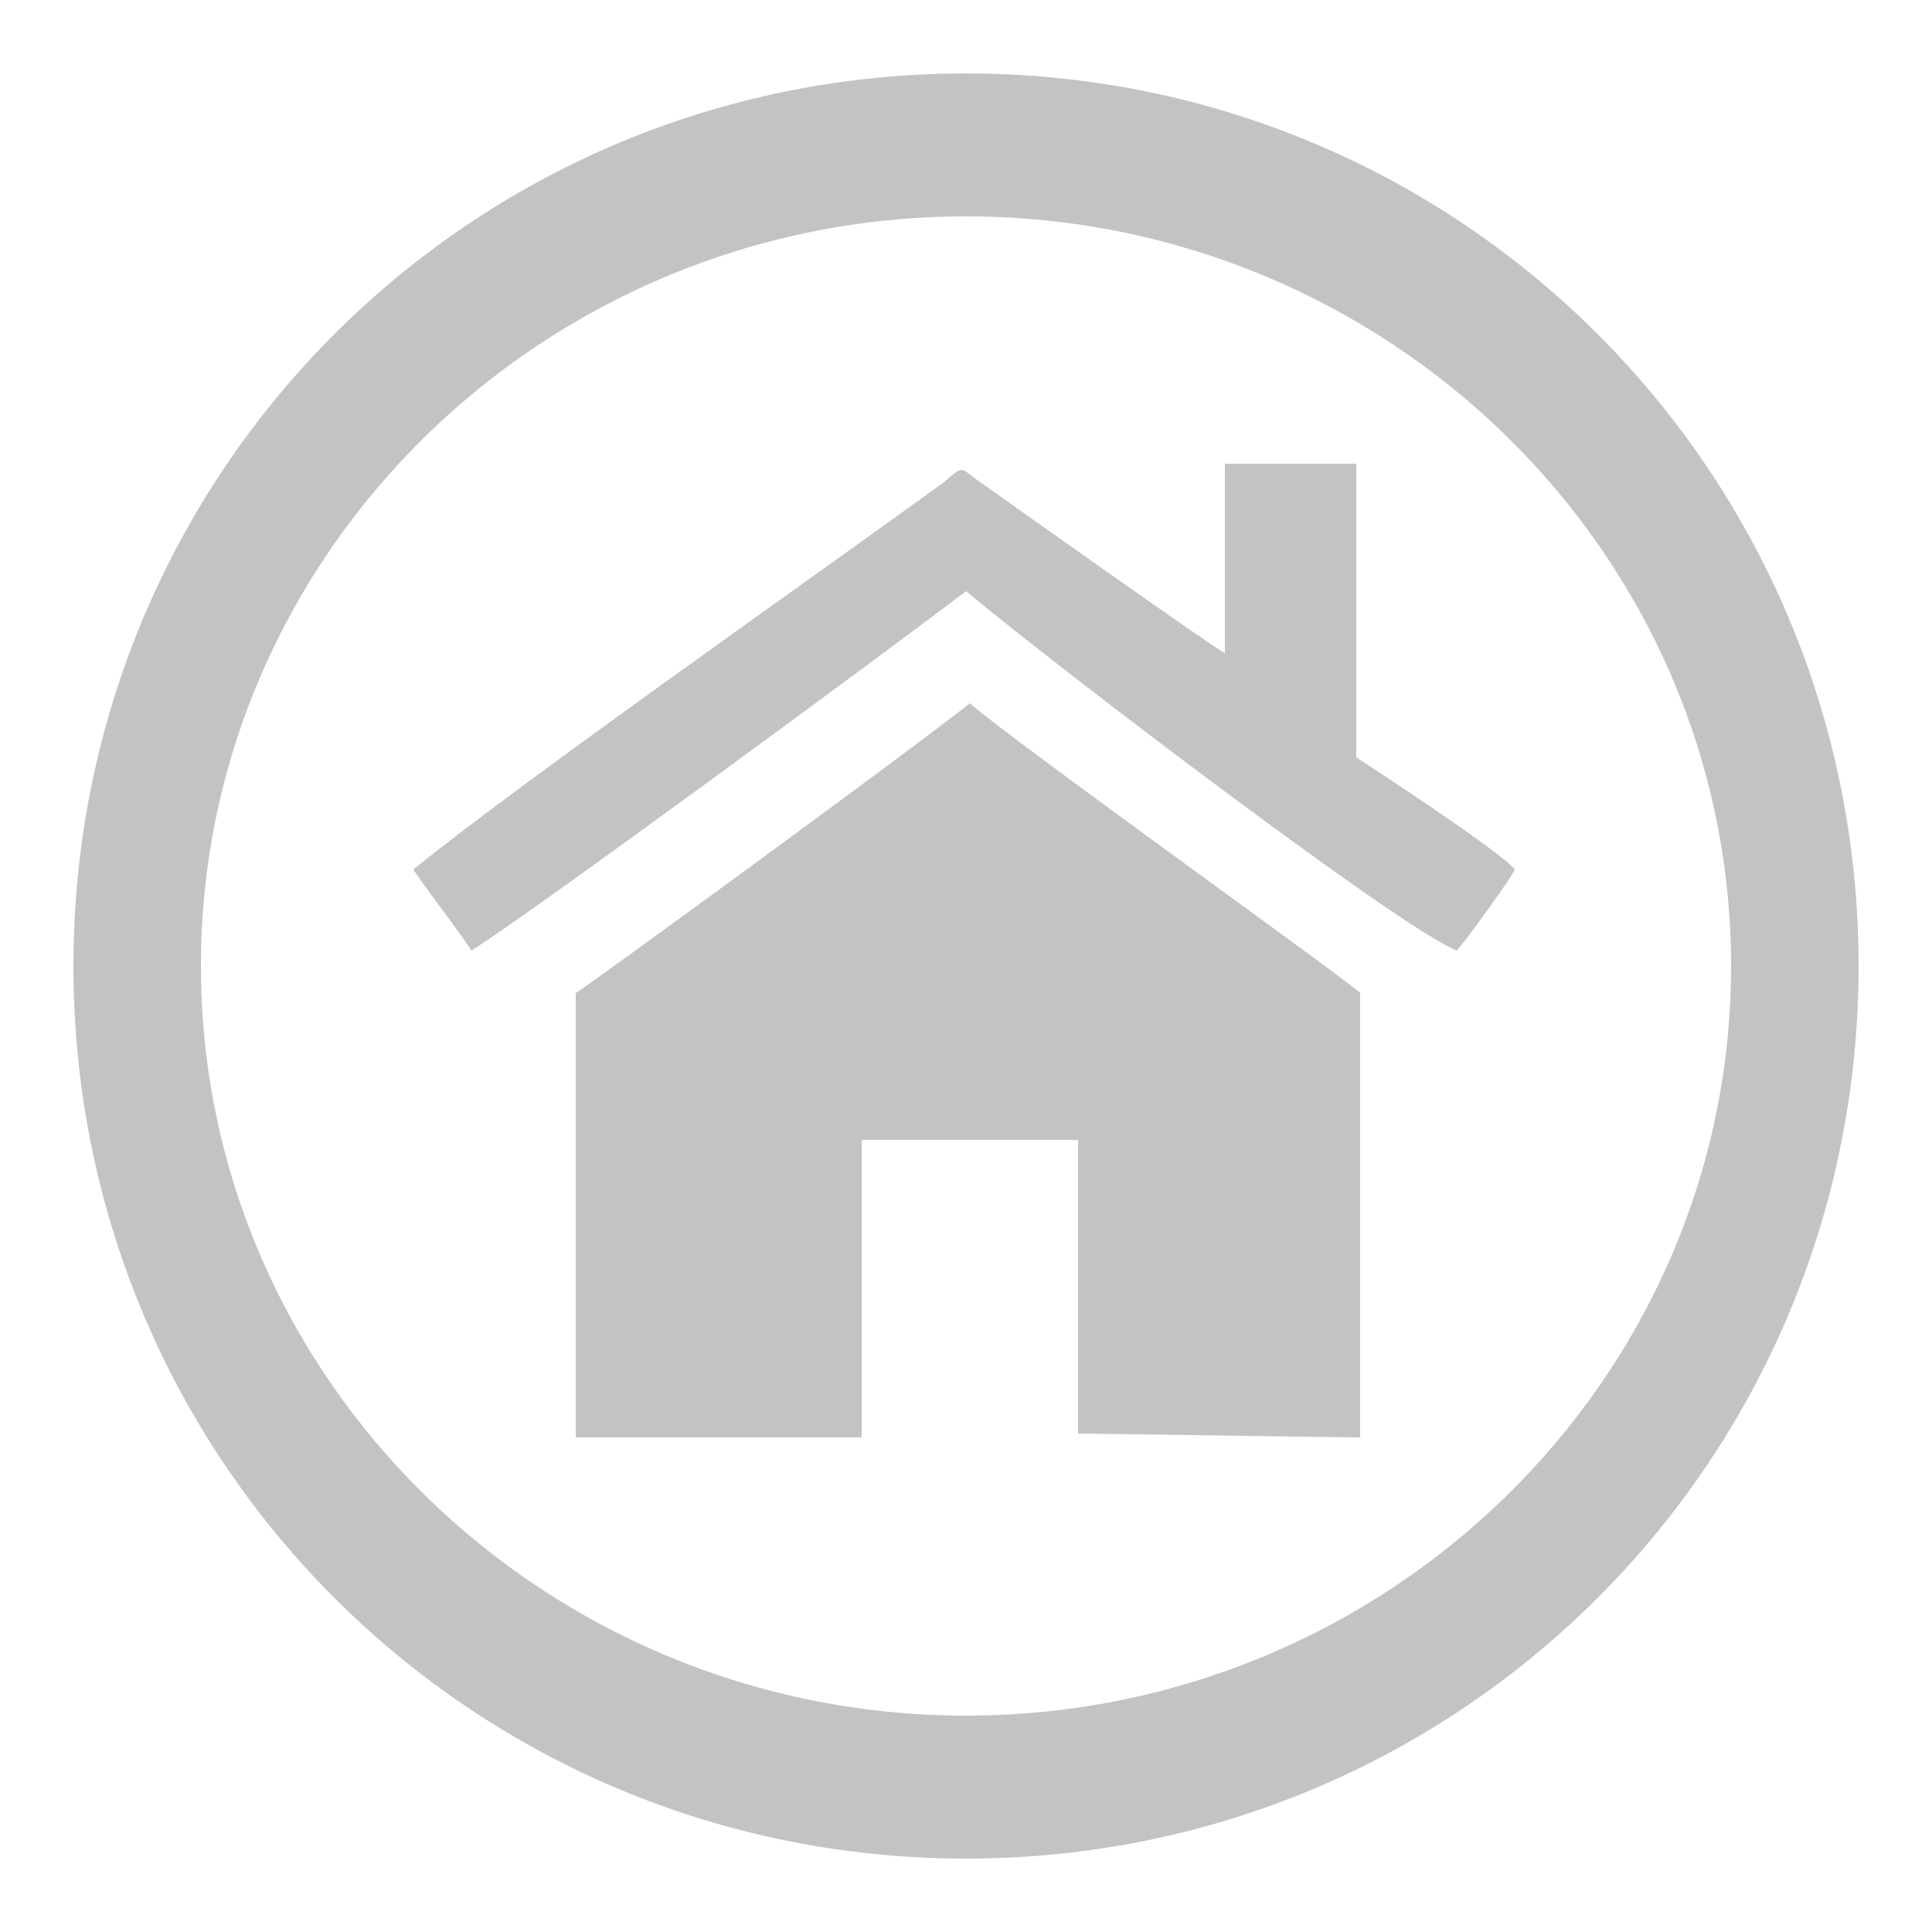 <?xml version="1.0" encoding="UTF-8"?>
<!DOCTYPE svg PUBLIC "-//W3C//DTD SVG 1.1//EN" "http://www.w3.org/Graphics/SVG/1.1/DTD/svg11.dtd">
<!-- Creator: CorelDRAW X8 -->
<svg xmlns="http://www.w3.org/2000/svg" xml:space="preserve" width="500px" height="500px" version="1.1" style="shape-rendering:geometricPrecision; text-rendering:geometricPrecision; image-rendering:optimizeQuality; fill-rule:evenodd; clip-rule:evenodd"
viewBox="0 0 500 500"
 xmlns:xlink="http://www.w3.org/1999/xlink">
 <defs>
  <style type="text/css">
   <![CDATA[
    .fil0 {fill:#C3C3C3}
   ]]>
  </style>
 </defs>
 <g id="Слой_x0020_1">
  <path class="fil0" d="M250 19c128,0 231,103 231,231 0,128 -103,231 -231,231 -128,0 -231,-103 -231,-231 0,-128 103,-231 231,-231zm0 37c109,0 198,87 198,194 0,107 -89,194 -198,194 -109,0 -198,-87 -198,-194 0,-107 89,-194 198,-194zm-101 201l0 115 74 0 0 -77 56 0 0 76c5,0 67,1 73,1l0 -115c0,-1 -91,-66 -101,-75 -15,12 -100,74 -102,75l0 0 0 0zm-42 -32c1,2 14,19 15,21 16,-10 107,-77 128,-93 24,20 112,87 127,93 2,-2 15,-20 15,-21 -4,-5 -41,-29 -41,-29l0 -76 -34 0 0 49c-1,0 -56,-39 -63,-44 -6,-4 -4,-5 -10,0 -33,24 -110,78 -137,100l0 0z"/>
 </g>
</svg>
